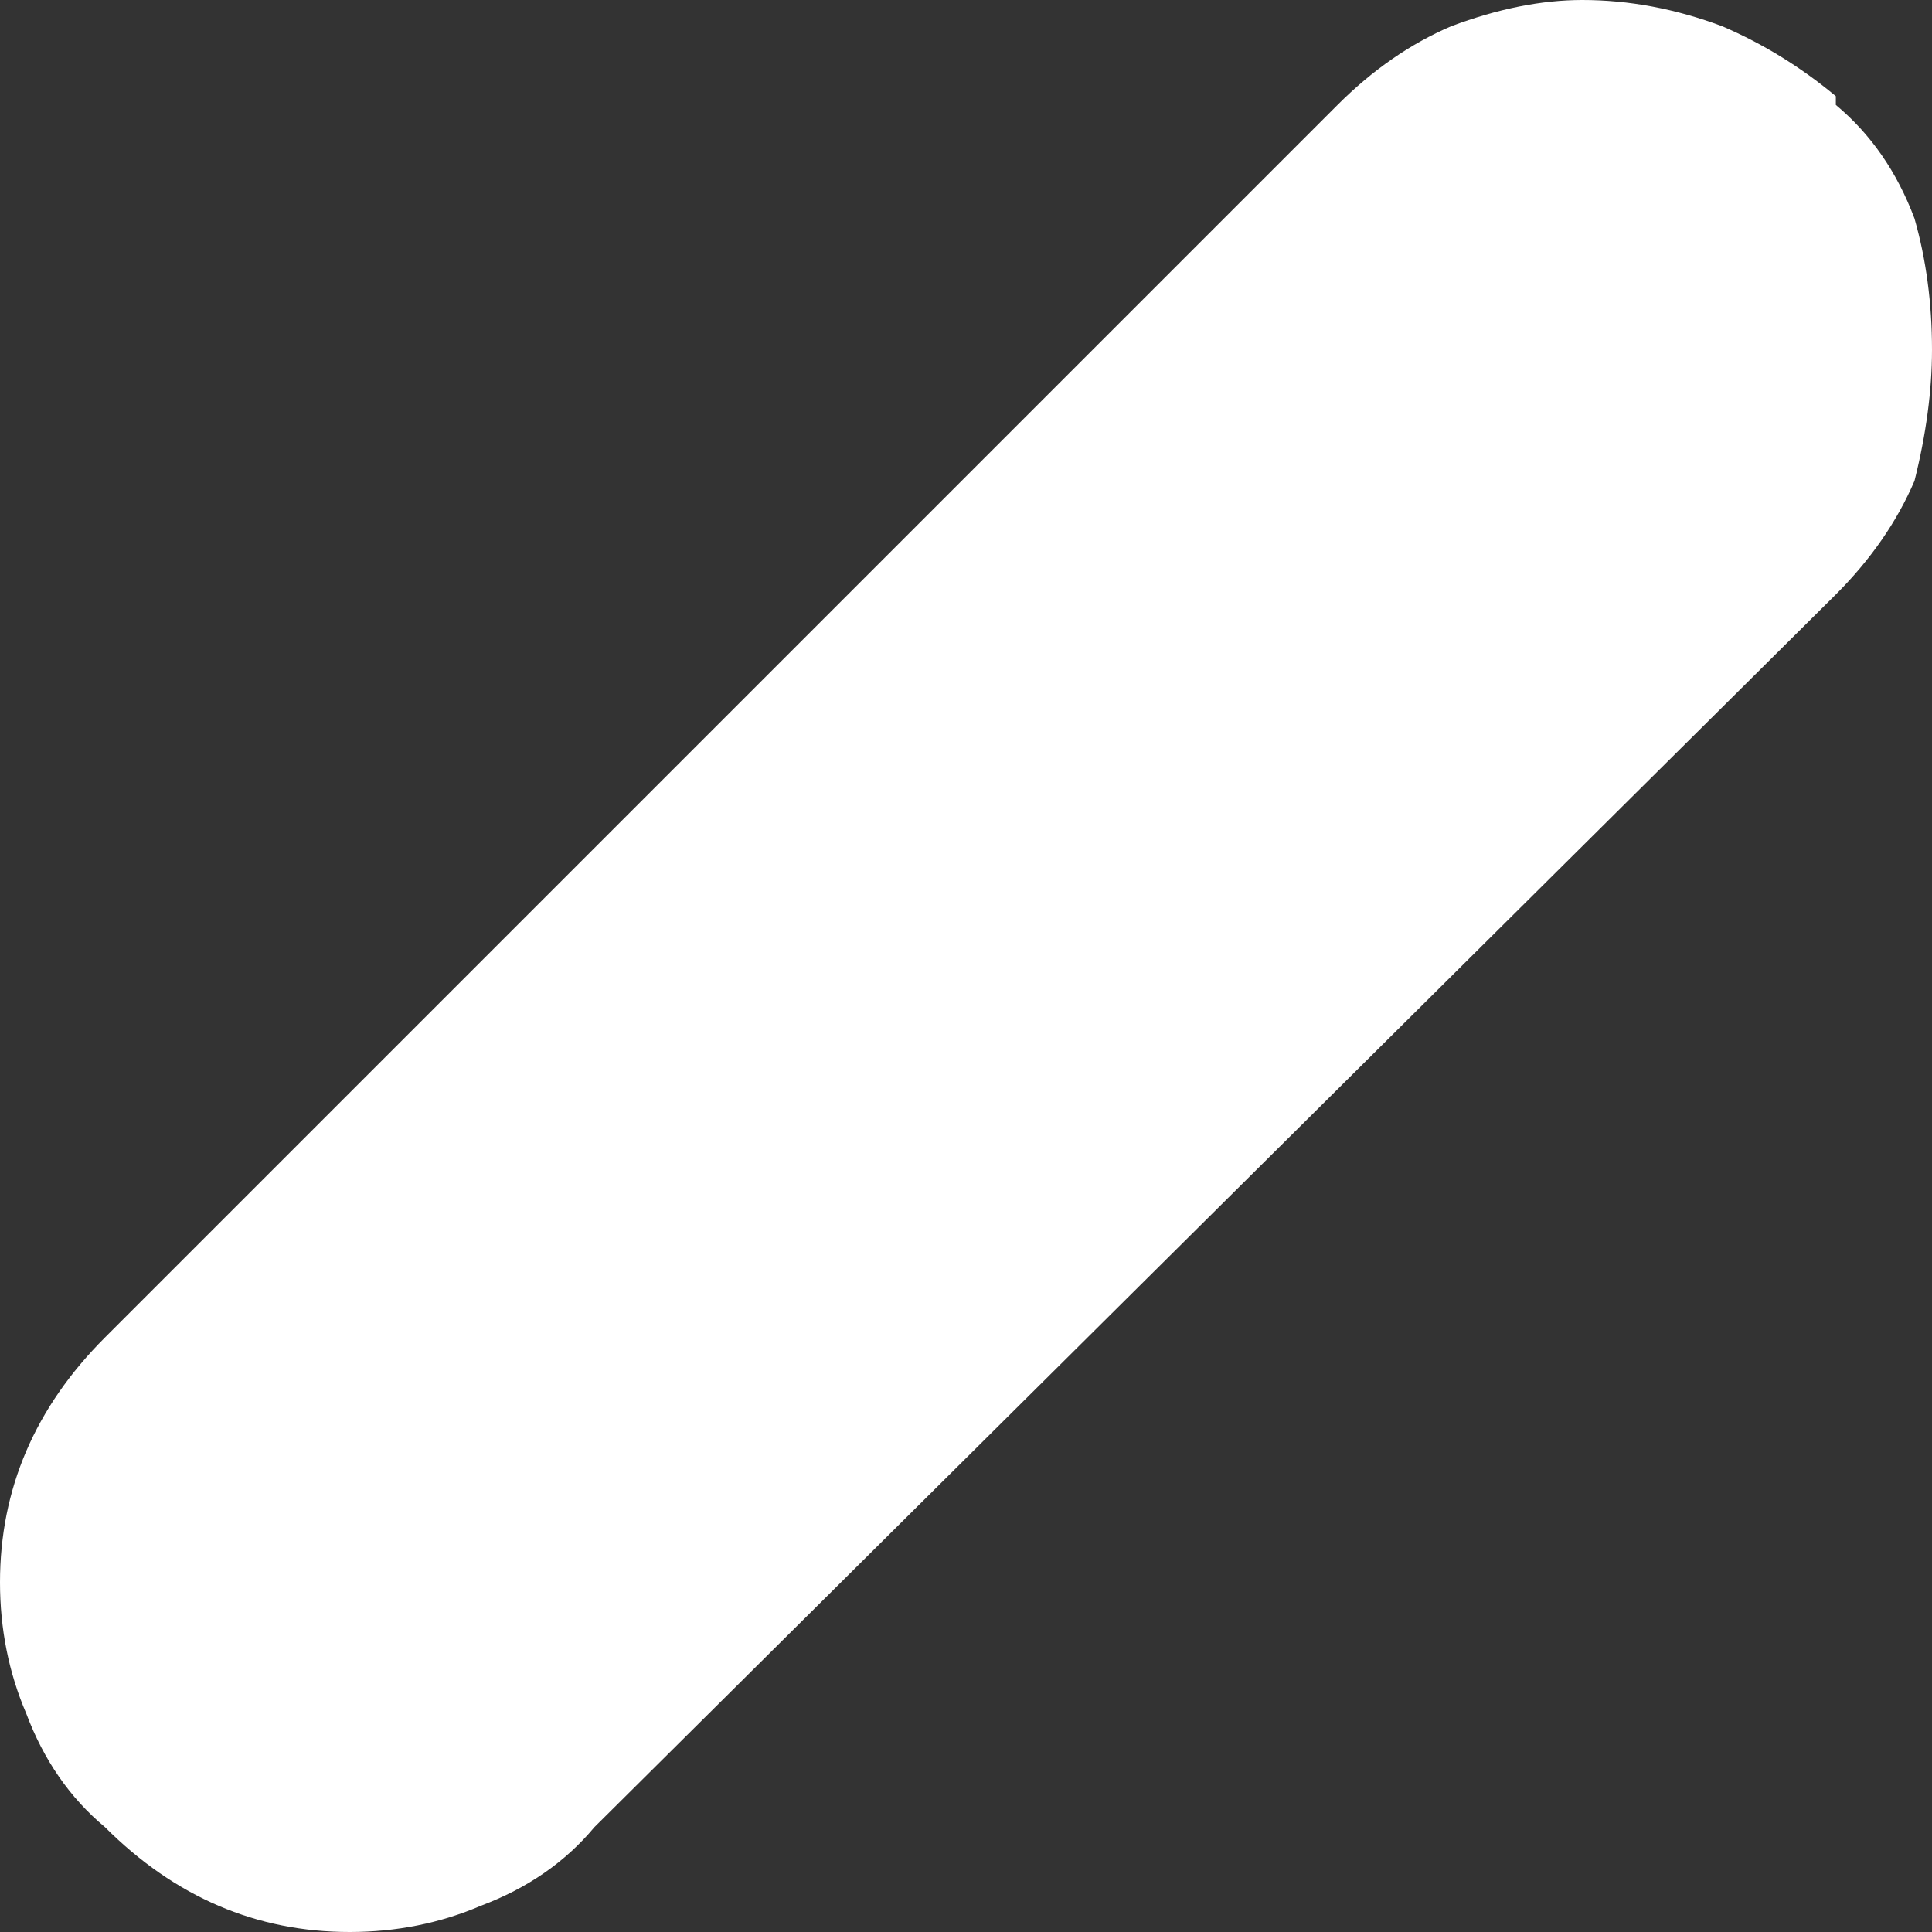 <?xml version="1.0" encoding="UTF-8" standalone="no"?>
<svg xmlns:xlink="http://www.w3.org/1999/xlink" height="11.05px" width="11.05px" xmlns="http://www.w3.org/2000/svg">
  <rect width="100%" height="100%" fill="#333333" stroke="none"/>
  <g transform="matrix(1.0, 0.0, 0.0, 1.0, -473.3, -80.7)">
    <path d="M480.95 81.3 L480.95 81.3 473.9 88.35 Q473.6 88.65 473.45 89.0 473.3 89.35 473.3 89.75 473.3 90.15 473.45 90.5 473.6 90.9 473.9 91.15 L473.9 91.15 Q474.2 91.45 474.55 91.6 474.9 91.75 475.3 91.75 475.7 91.75 476.05 91.6 476.45 91.45 476.7 91.15 L483.8 84.1 Q484.1 83.8 484.25 83.45 484.35 83.05 484.35 82.7 484.35 82.3 484.25 81.95 484.1 81.55 483.8 81.3 L483.8 81.25 Q483.5 81.0 483.15 80.85 482.75 80.7 482.35 80.7 482.0 80.7 481.6 80.85 481.25 81.0 480.95 81.3" fill="#ffffff" fill-rule="evenodd" stroke="none"/>
  </g>
</svg>
